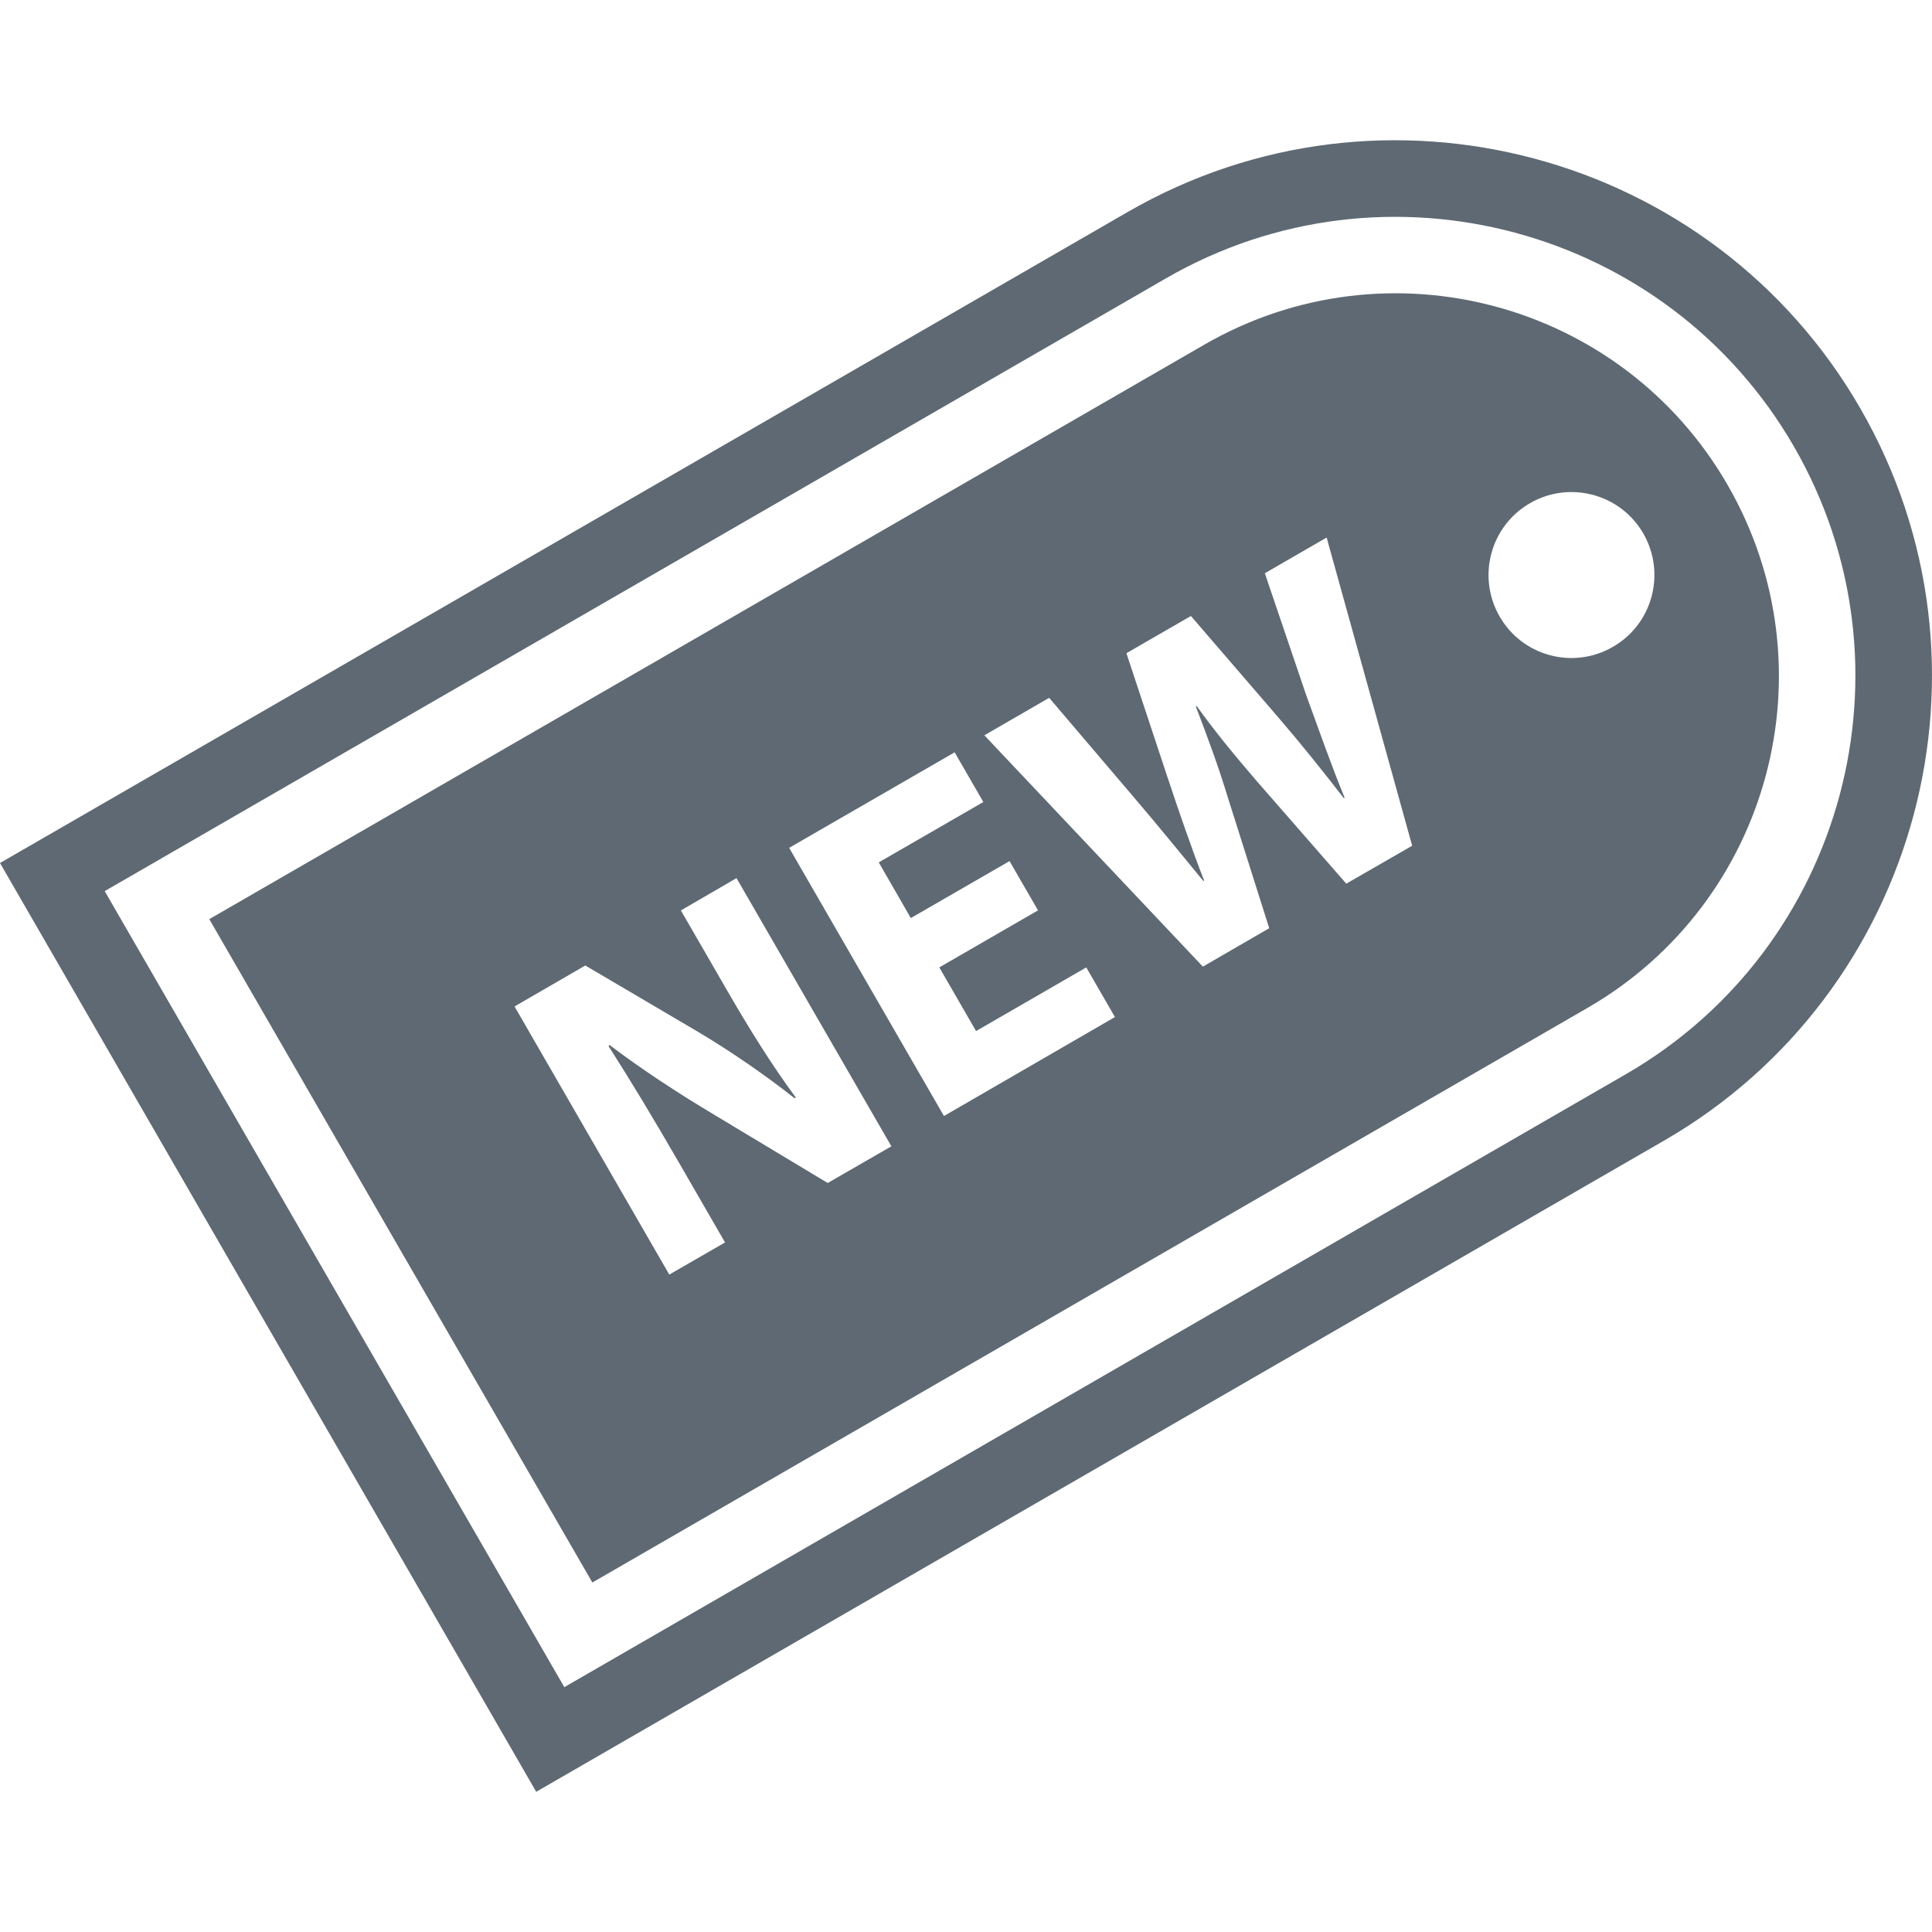 <?xml version="1.0" encoding="iso-8859-1"?>
<!-- Generator: Adobe Illustrator 16.0.0, SVG Export Plug-In . SVG Version: 6.00 Build 0)  -->
<!DOCTYPE svg PUBLIC "-//W3C//DTD SVG 1.1//EN" "http://www.w3.org/Graphics/SVG/1.1/DTD/svg11.dtd">
<svg version="1.1" id="Capa_1" xmlns="http://www.w3.org/2000/svg" xmlns:xlink="http://www.w3.org/1999/xlink" x="0px" y="0px"
	 width="32" height="32" viewBox="0 0 30.316 30.316" style="enable-background:new 0 0 30.316 30.316;"
	 xml:space="preserve">
<g>
	<g>
		<path d="M29.19,6.406c-2.319-4.019-7.478-5.399-11.494-3.08L0,13.542l8.414,14.574L26.11,17.899
			C30.129,15.58,31.51,10.424,29.19,6.406z M25.51,16.857L8.855,26.474L1.643,13.983l16.654-9.616
			c3.444-1.988,7.864-0.804,9.853,2.64C30.137,10.451,28.953,14.87,25.51,16.857z" style="fill:#5E6973;"/>
		<path d="M18.898,5.408L3.284,14.423l6.011,10.409l15.613-9.015c2.875-1.66,3.859-5.335,2.2-8.209
			C25.448,4.733,21.772,3.749,18.898,5.408z M12.988,18.563l-1.836-1.104c-0.511-0.306-1.097-0.688-1.588-1.062l-0.015,0.018
			c0.346,0.541,0.699,1.127,1.096,1.813l0.732,1.268L10.502,20l-2.428-4.207l1.11-0.643l1.764,1.038
			c0.506,0.3,1.059,0.68,1.52,1.045l0.019-0.011c-0.383-0.52-0.729-1.076-1.093-1.707l-0.71-1.229l0.873-0.507l2.43,4.208
			L12.988,18.563z M14.812,17.512l-2.429-4.208l2.597-1.499l0.45,0.78l-1.641,0.947l0.503,0.874l1.549-0.894l0.447,0.773
			l-1.549,0.895l0.577,0.999l1.729-0.999l0.45,0.779L14.812,17.512z M21.125,13.866l-1.4-1.604c-0.324-0.378-0.621-0.73-0.948-1.184
			l-0.013,0.007c0.199,0.519,0.36,0.958,0.506,1.439l0.646,2.041l-1.041,0.603l-3.429-3.63l1.017-0.588l1.321,1.551
			c0.382,0.446,0.782,0.94,1.098,1.323l0.012-0.007c-0.193-0.495-0.387-1.059-0.58-1.638l-0.639-1.929l1.012-0.584l1.361,1.579
			c0.377,0.438,0.705,0.849,1.039,1.28l0.012-0.008c-0.209-0.505-0.398-1.052-0.6-1.601l-0.652-1.921l0.97-0.56l1.342,4.836
			L21.125,13.866z M25.309,10.15c-0.623,0.361-1.42,0.147-1.778-0.477c-0.358-0.622-0.146-1.419,0.478-1.778
			c0.621-0.358,1.418-0.146,1.777,0.476C26.145,8.995,25.932,9.792,25.309,10.15z" style="fill:#5E6973;"/>
	</g>
</g>
<g>
</g>
<g>
</g>
<g>
</g>
<g>
</g>
<g>
</g>
<g>
</g>
<g>
</g>
<g>
</g>
<g>
</g>
<g>
</g>
<g>
</g>
<g>
</g>
<g>
</g>
<g>
</g>
<g>
</g>
</svg>
